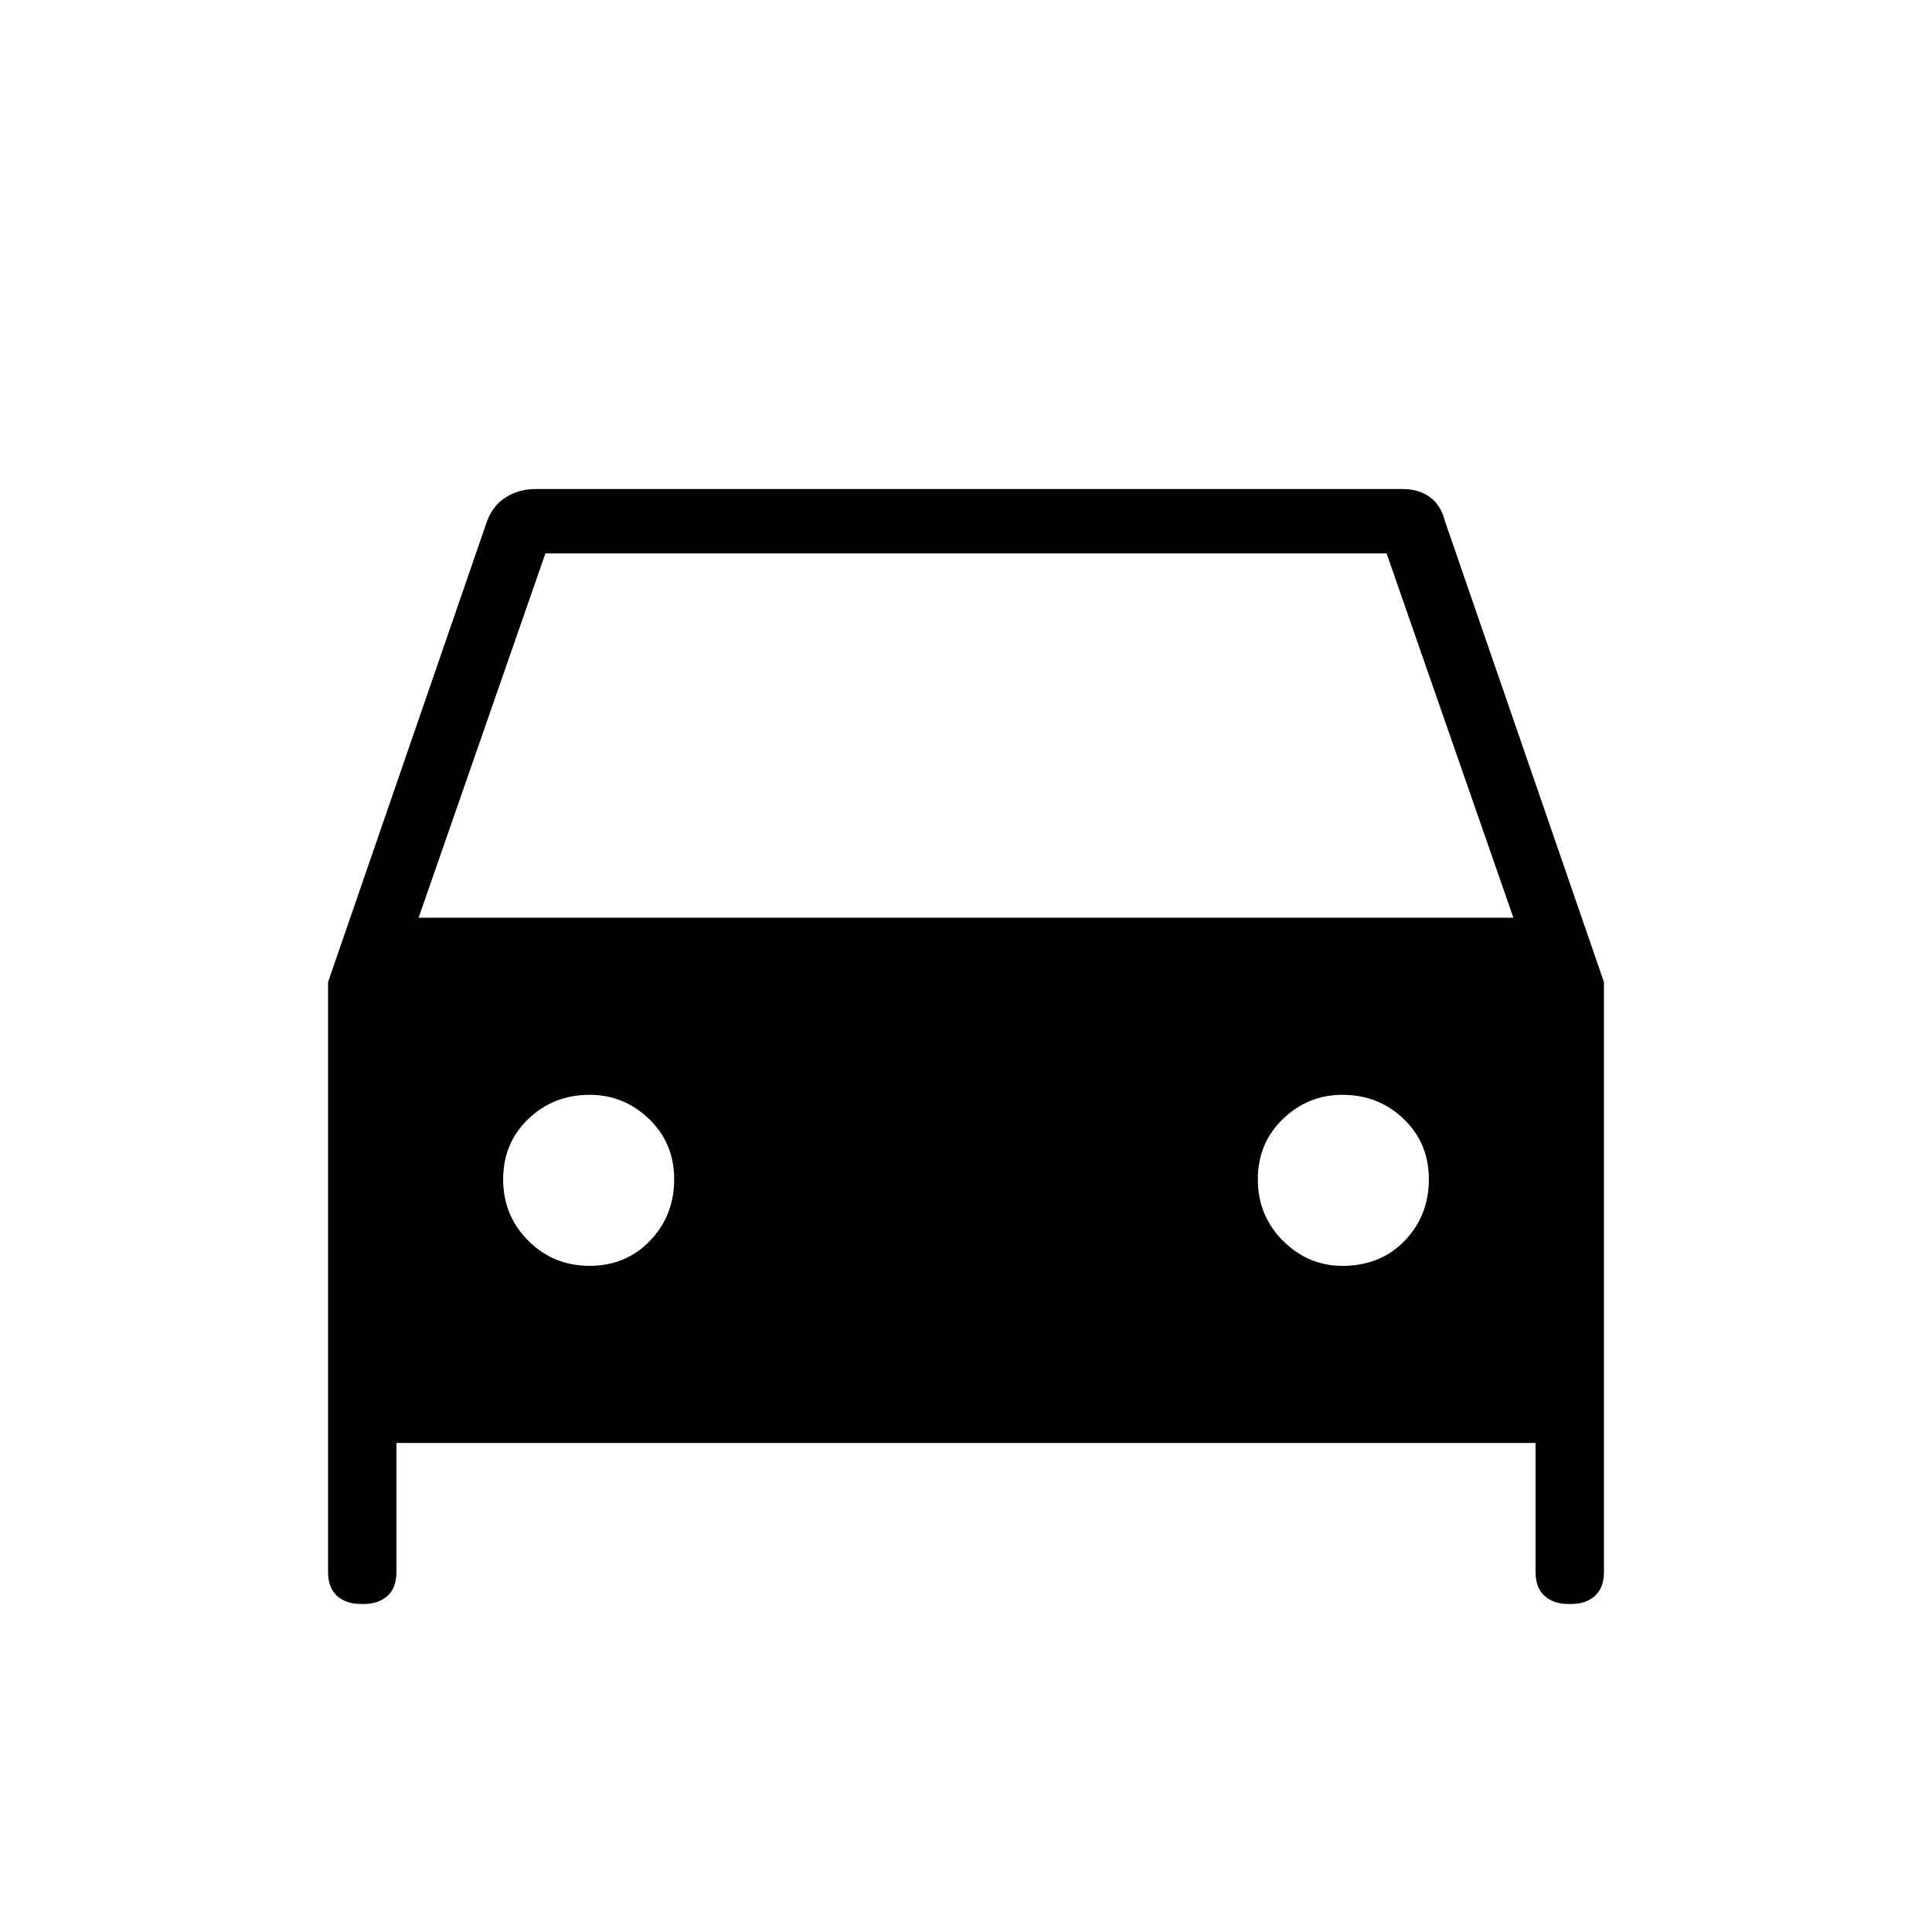 <svg xmlns="http://www.w3.org/2000/svg" height="40" width="40"><path d="M8.208 29.875V32.542Q8.208 32.875 8.021 33.042Q7.833 33.208 7.542 33.208H7.458Q7.167 33.208 6.979 33.042Q6.792 32.875 6.792 32.542V20.333L10.083 10.792Q10.208 10.458 10.479 10.292Q10.75 10.125 11.083 10.125H29.042Q29.375 10.125 29.604 10.292Q29.833 10.458 29.917 10.792L33.208 20.333V32.542Q33.208 32.875 33.021 33.042Q32.833 33.208 32.542 33.208H32.458Q32.167 33.208 31.979 33.042Q31.792 32.875 31.792 32.542V29.875ZM8.667 19H31.333L28.708 11.458H11.292ZM12.208 26.208Q12.958 26.208 13.458 25.688Q13.958 25.167 13.958 24.417Q13.958 23.667 13.438 23.167Q12.917 22.667 12.208 22.667Q11.458 22.667 10.938 23.167Q10.417 23.667 10.417 24.417Q10.417 25.167 10.938 25.688Q11.458 26.208 12.208 26.208ZM27.792 26.208Q28.583 26.208 29.083 25.688Q29.583 25.167 29.583 24.417Q29.583 23.667 29.062 23.167Q28.542 22.667 27.792 22.667Q27.083 22.667 26.562 23.167Q26.042 23.667 26.042 24.417Q26.042 25.167 26.562 25.688Q27.083 26.208 27.792 26.208Z"/></svg>